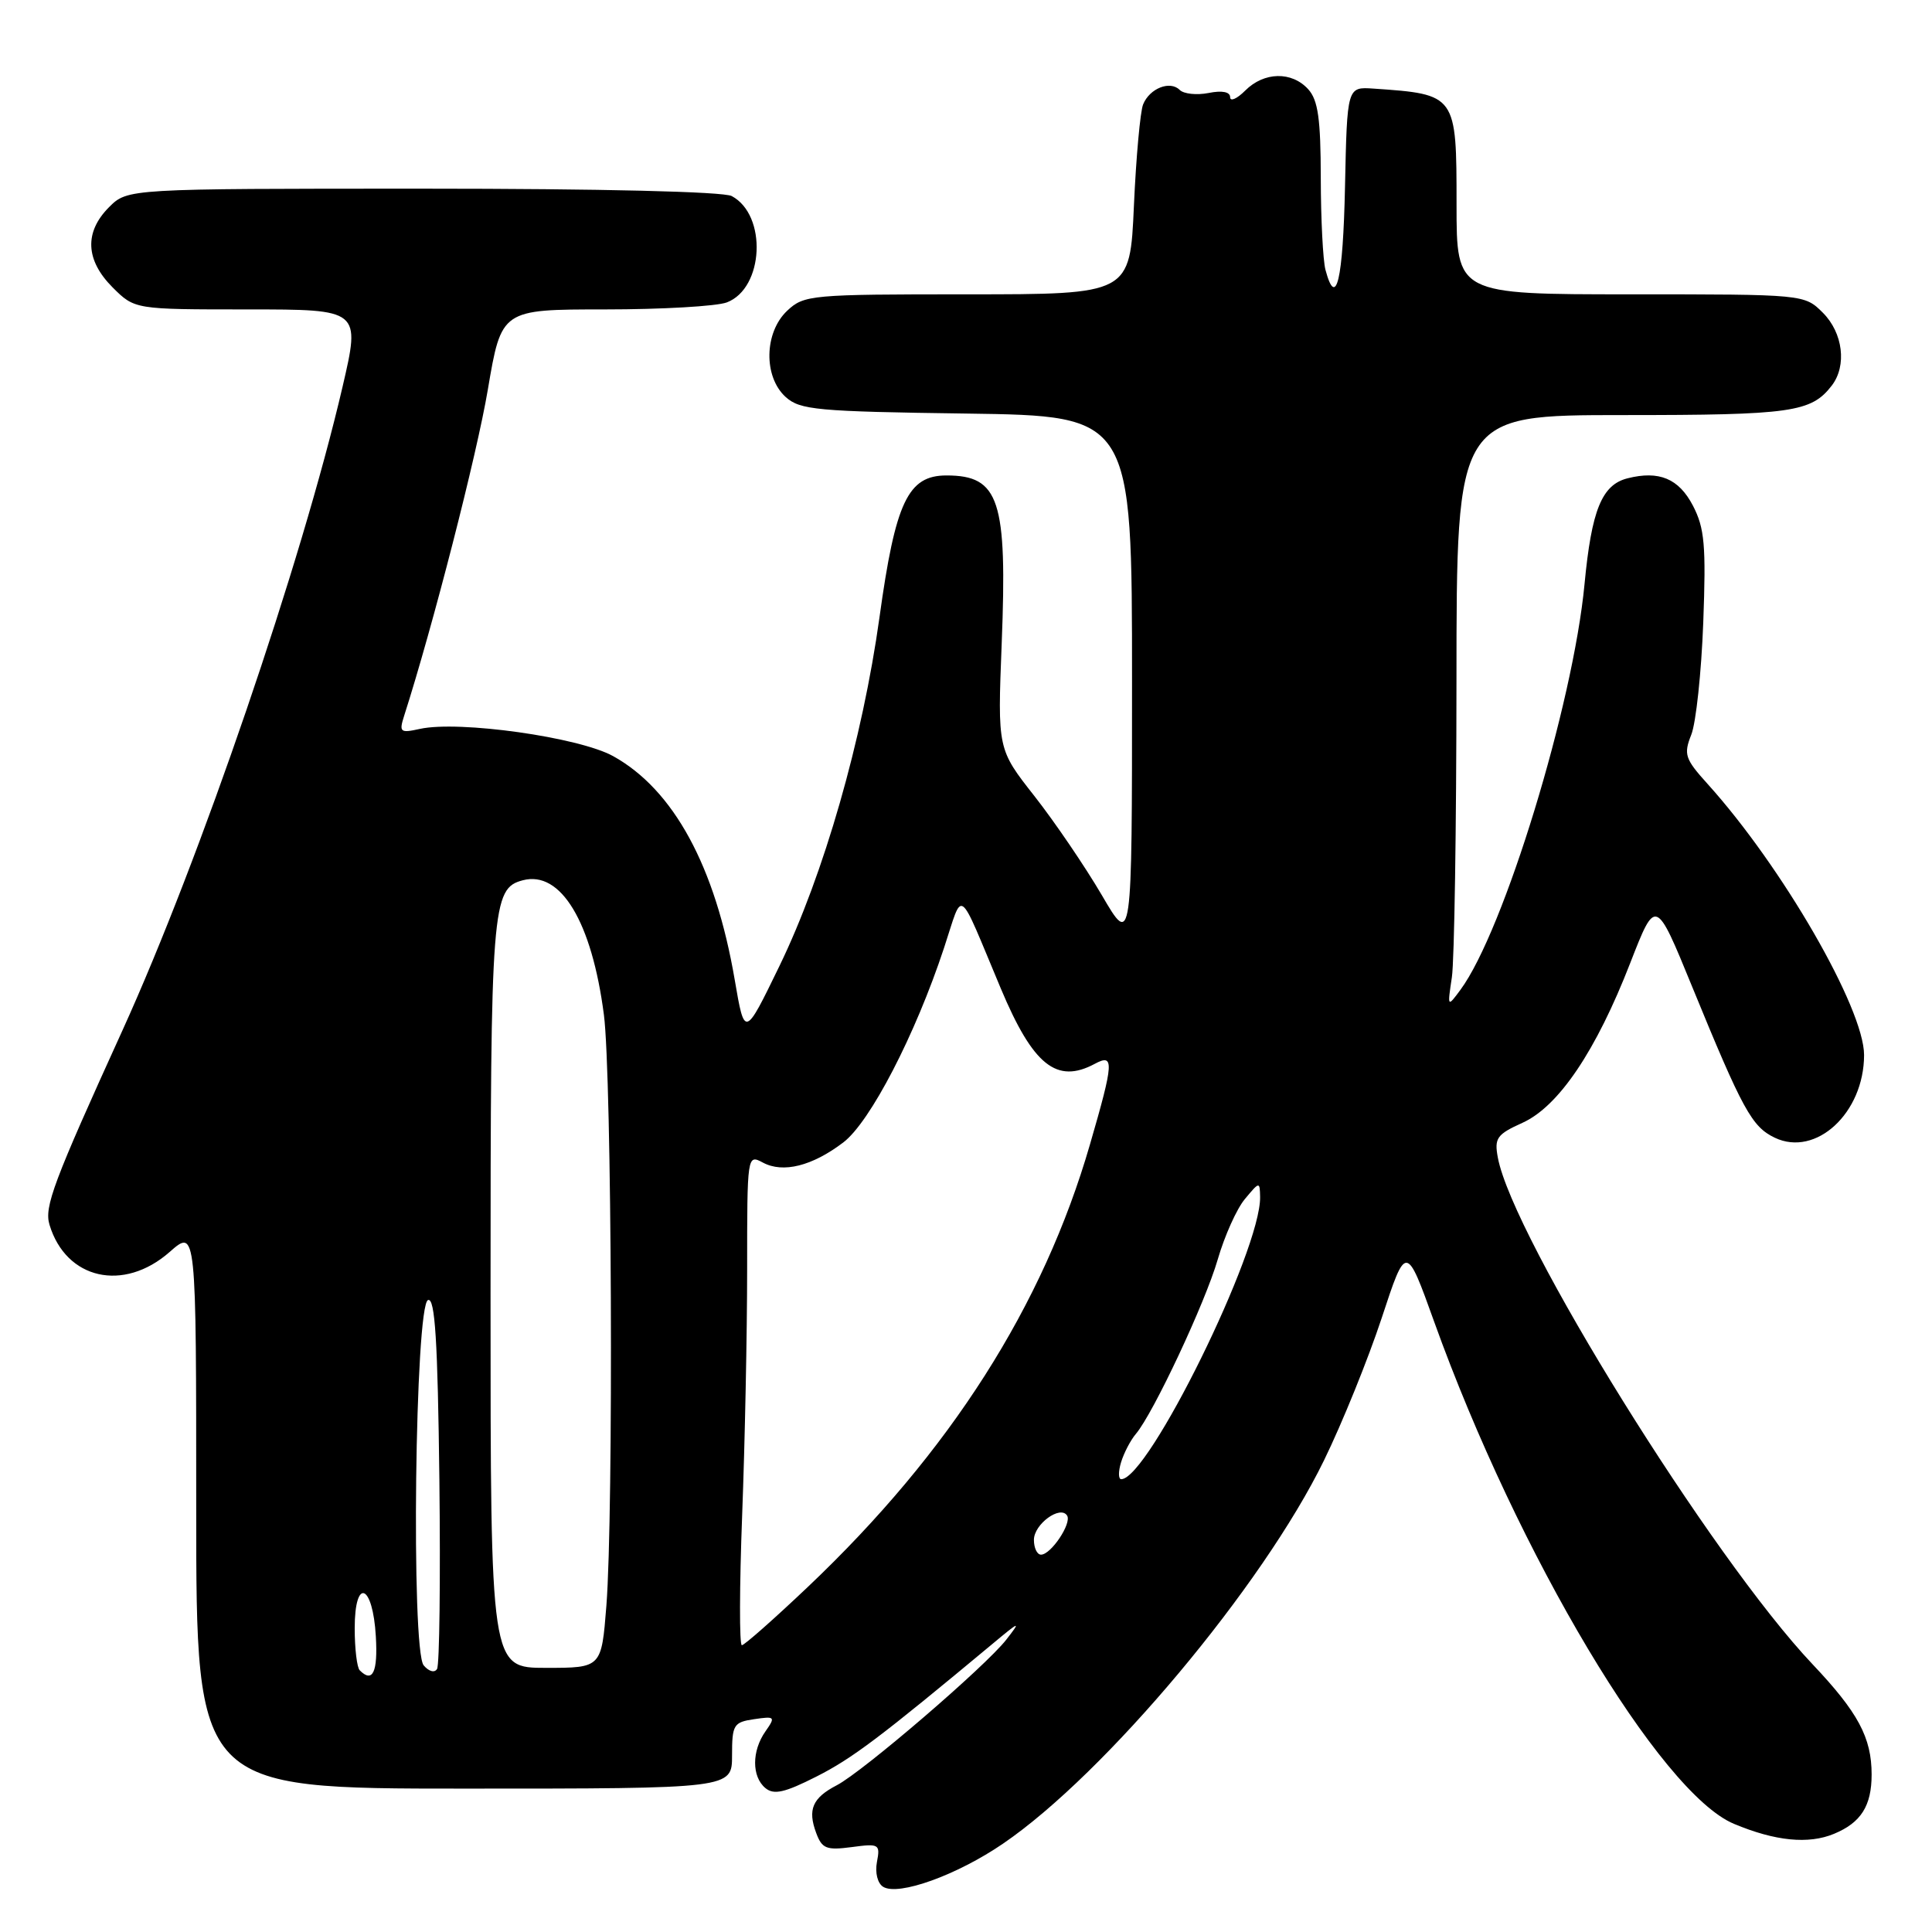 <?xml version="1.0" encoding="UTF-8" standalone="no"?>
<!DOCTYPE svg PUBLIC "-//W3C//DTD SVG 1.1//EN" "http://www.w3.org/Graphics/SVG/1.1/DTD/svg11.dtd" >
<svg xmlns="http://www.w3.org/2000/svg" xmlns:xlink="http://www.w3.org/1999/xlink" version="1.1" viewBox="0 0 256 256">
 <g >
 <path fill="currentColor"
d=" M 132.91 244.29 C 146.48 235.03 167.33 210.13 175.44 193.50 C 177.86 188.55 181.29 180.07 183.08 174.65 C 186.32 164.80 186.32 164.80 190.04 175.15 C 201.12 205.98 219.99 237.59 229.76 241.67 C 235.23 243.96 239.63 244.40 243.02 242.99 C 246.59 241.51 248.00 239.29 248.00 235.13 C 248.00 230.24 246.20 226.89 240.17 220.52 C 226.79 206.38 200.44 163.98 198.47 153.38 C 197.99 150.81 198.34 150.31 201.73 148.78 C 206.53 146.61 211.48 139.27 216.02 127.59 C 219.39 118.94 219.39 118.94 224.21 130.72 C 230.91 147.08 232.13 149.30 235.16 150.75 C 240.62 153.36 246.99 147.48 247.00 139.80 C 247.00 133.62 236.15 114.82 226.25 103.86 C 223.27 100.56 223.07 99.96 224.10 97.36 C 224.73 95.79 225.44 89.10 225.69 82.50 C 226.07 72.27 225.87 69.98 224.32 67.00 C 222.45 63.41 219.84 62.32 215.65 63.38 C 212.25 64.24 210.89 67.59 209.96 77.38 C 208.45 93.35 199.27 123.37 193.52 131.15 C 191.79 133.49 191.78 133.49 192.38 129.50 C 192.71 127.30 192.98 109.64 192.99 90.25 C 193.00 55.00 193.00 55.00 215.07 55.00 C 237.41 55.00 239.99 54.63 242.72 51.09 C 244.74 48.46 244.21 44.12 241.55 41.45 C 239.09 39.00 239.09 39.00 216.05 39.00 C 193.00 39.00 193.00 39.00 193.00 27.12 C 193.00 12.52 192.99 12.50 182.00 11.74 C 178.50 11.50 178.50 11.50 178.22 24.75 C 177.96 37.14 177.04 41.03 175.63 35.75 C 175.30 34.51 175.02 29.04 175.01 23.58 C 175.00 15.76 174.65 13.27 173.35 11.83 C 171.17 9.43 167.50 9.50 165.00 12.00 C 163.90 13.10 163.00 13.49 163.00 12.88 C 163.00 12.17 161.93 11.96 160.15 12.32 C 158.58 12.63 156.85 12.45 156.31 11.91 C 155.04 10.64 152.34 11.70 151.47 13.83 C 151.09 14.75 150.54 20.79 150.25 27.25 C 149.73 39.00 149.73 39.00 128.18 39.00 C 107.43 39.00 106.54 39.08 104.31 41.17 C 101.25 44.05 101.15 49.92 104.10 52.60 C 106.01 54.32 108.22 54.53 128.10 54.80 C 150.00 55.11 150.00 55.11 150.00 90.29 C 150.00 125.47 150.00 125.47 145.99 118.60 C 143.78 114.83 139.77 108.93 137.08 105.50 C 132.18 99.27 132.18 99.27 132.73 85.27 C 133.48 66.25 132.42 63.00 125.41 63.00 C 120.31 63.00 118.65 66.51 116.54 81.77 C 114.29 97.99 109.16 115.88 103.28 128.00 C 98.67 137.50 98.67 137.50 97.36 129.86 C 94.79 114.80 89.26 104.63 81.24 100.19 C 76.70 97.68 60.84 95.45 55.65 96.58 C 53.02 97.16 52.86 97.02 53.55 94.85 C 57.34 83.03 63.19 60.24 64.64 51.63 C 66.44 41.00 66.44 41.00 80.15 41.00 C 87.70 41.00 94.97 40.58 96.31 40.07 C 101.23 38.20 101.68 28.50 96.96 25.98 C 95.86 25.39 79.62 25.00 56.02 25.00 C 16.91 25.00 16.91 25.00 14.45 27.45 C 11.15 30.76 11.32 34.47 14.92 38.08 C 17.85 41.00 17.85 41.00 32.81 41.00 C 47.77 41.00 47.77 41.00 45.39 51.25 C 39.96 74.57 26.51 113.91 16.24 136.50 C 7.06 156.67 5.84 159.92 6.56 162.29 C 8.75 169.53 16.36 171.26 22.47 165.90 C 26.00 162.79 26.00 162.79 26.00 199.90 C 26.00 237.00 26.00 237.00 61.50 237.00 C 97.00 237.00 97.00 237.00 97.00 232.61 C 97.00 228.53 97.20 228.20 99.93 227.80 C 102.70 227.39 102.78 227.48 101.43 229.41 C 99.60 232.01 99.60 235.42 101.42 236.93 C 102.54 237.86 103.97 237.54 108.17 235.41 C 112.92 233.01 116.63 230.21 131.50 217.83 C 135.17 214.77 135.32 214.72 133.34 217.26 C 130.59 220.80 114.32 234.77 110.87 236.56 C 107.66 238.23 106.99 239.77 108.15 242.88 C 108.92 244.96 109.51 245.19 112.85 244.75 C 116.49 244.26 116.65 244.36 116.20 246.72 C 115.93 248.15 116.28 249.55 117.02 250.01 C 119.04 251.26 126.80 248.47 132.91 244.29 Z  M 47.67 221.33 C 47.30 220.97 47.00 218.45 47.00 215.75 C 47.00 208.94 49.40 209.86 49.80 216.83 C 50.08 221.57 49.38 223.05 47.67 221.33 Z  M 56.14 220.67 C 54.45 218.63 54.99 172.83 56.72 172.26 C 57.64 171.95 58.00 177.61 58.22 196.03 C 58.37 209.32 58.24 220.62 57.91 221.15 C 57.58 221.69 56.82 221.48 56.14 220.67 Z  M 65.00 171.55 C 65.00 119.97 65.18 117.71 69.28 116.64 C 74.31 115.32 78.42 122.14 80.02 134.46 C 81.07 142.52 81.31 200.37 80.35 212.75 C 79.70 221.00 79.70 221.00 72.35 221.00 C 65.00 221.00 65.00 221.00 65.00 171.55 Z  M 98.34 200.75 C 98.70 191.26 99.00 176.62 99.00 168.21 C 99.00 153.01 99.01 152.94 101.09 154.05 C 103.76 155.48 107.62 154.51 111.74 151.38 C 115.31 148.66 121.29 137.11 125.09 125.60 C 127.69 117.74 126.78 117.09 132.62 131.00 C 136.89 141.16 140.02 143.67 145.07 140.96 C 147.66 139.57 147.60 140.72 144.43 151.63 C 138.23 173.05 125.91 192.37 107.07 210.25 C 102.58 214.51 98.63 218.00 98.30 218.00 C 97.96 218.00 97.98 210.24 98.34 200.75 Z  M 137.00 204.04 C 137.00 201.96 140.51 199.40 141.40 200.83 C 142.03 201.86 139.26 206.00 137.94 206.00 C 137.42 206.00 137.00 205.12 137.00 204.04 Z  M 148.55 193.75 C 148.93 192.51 149.81 190.82 150.51 190.00 C 152.83 187.26 159.71 172.59 161.36 166.87 C 162.26 163.77 163.87 160.17 164.96 158.87 C 166.89 156.55 166.93 156.54 166.97 158.61 C 167.08 165.68 152.16 196.00 148.57 196.00 C 148.18 196.00 148.17 194.99 148.55 193.75 Z "/>
</g>
</svg>